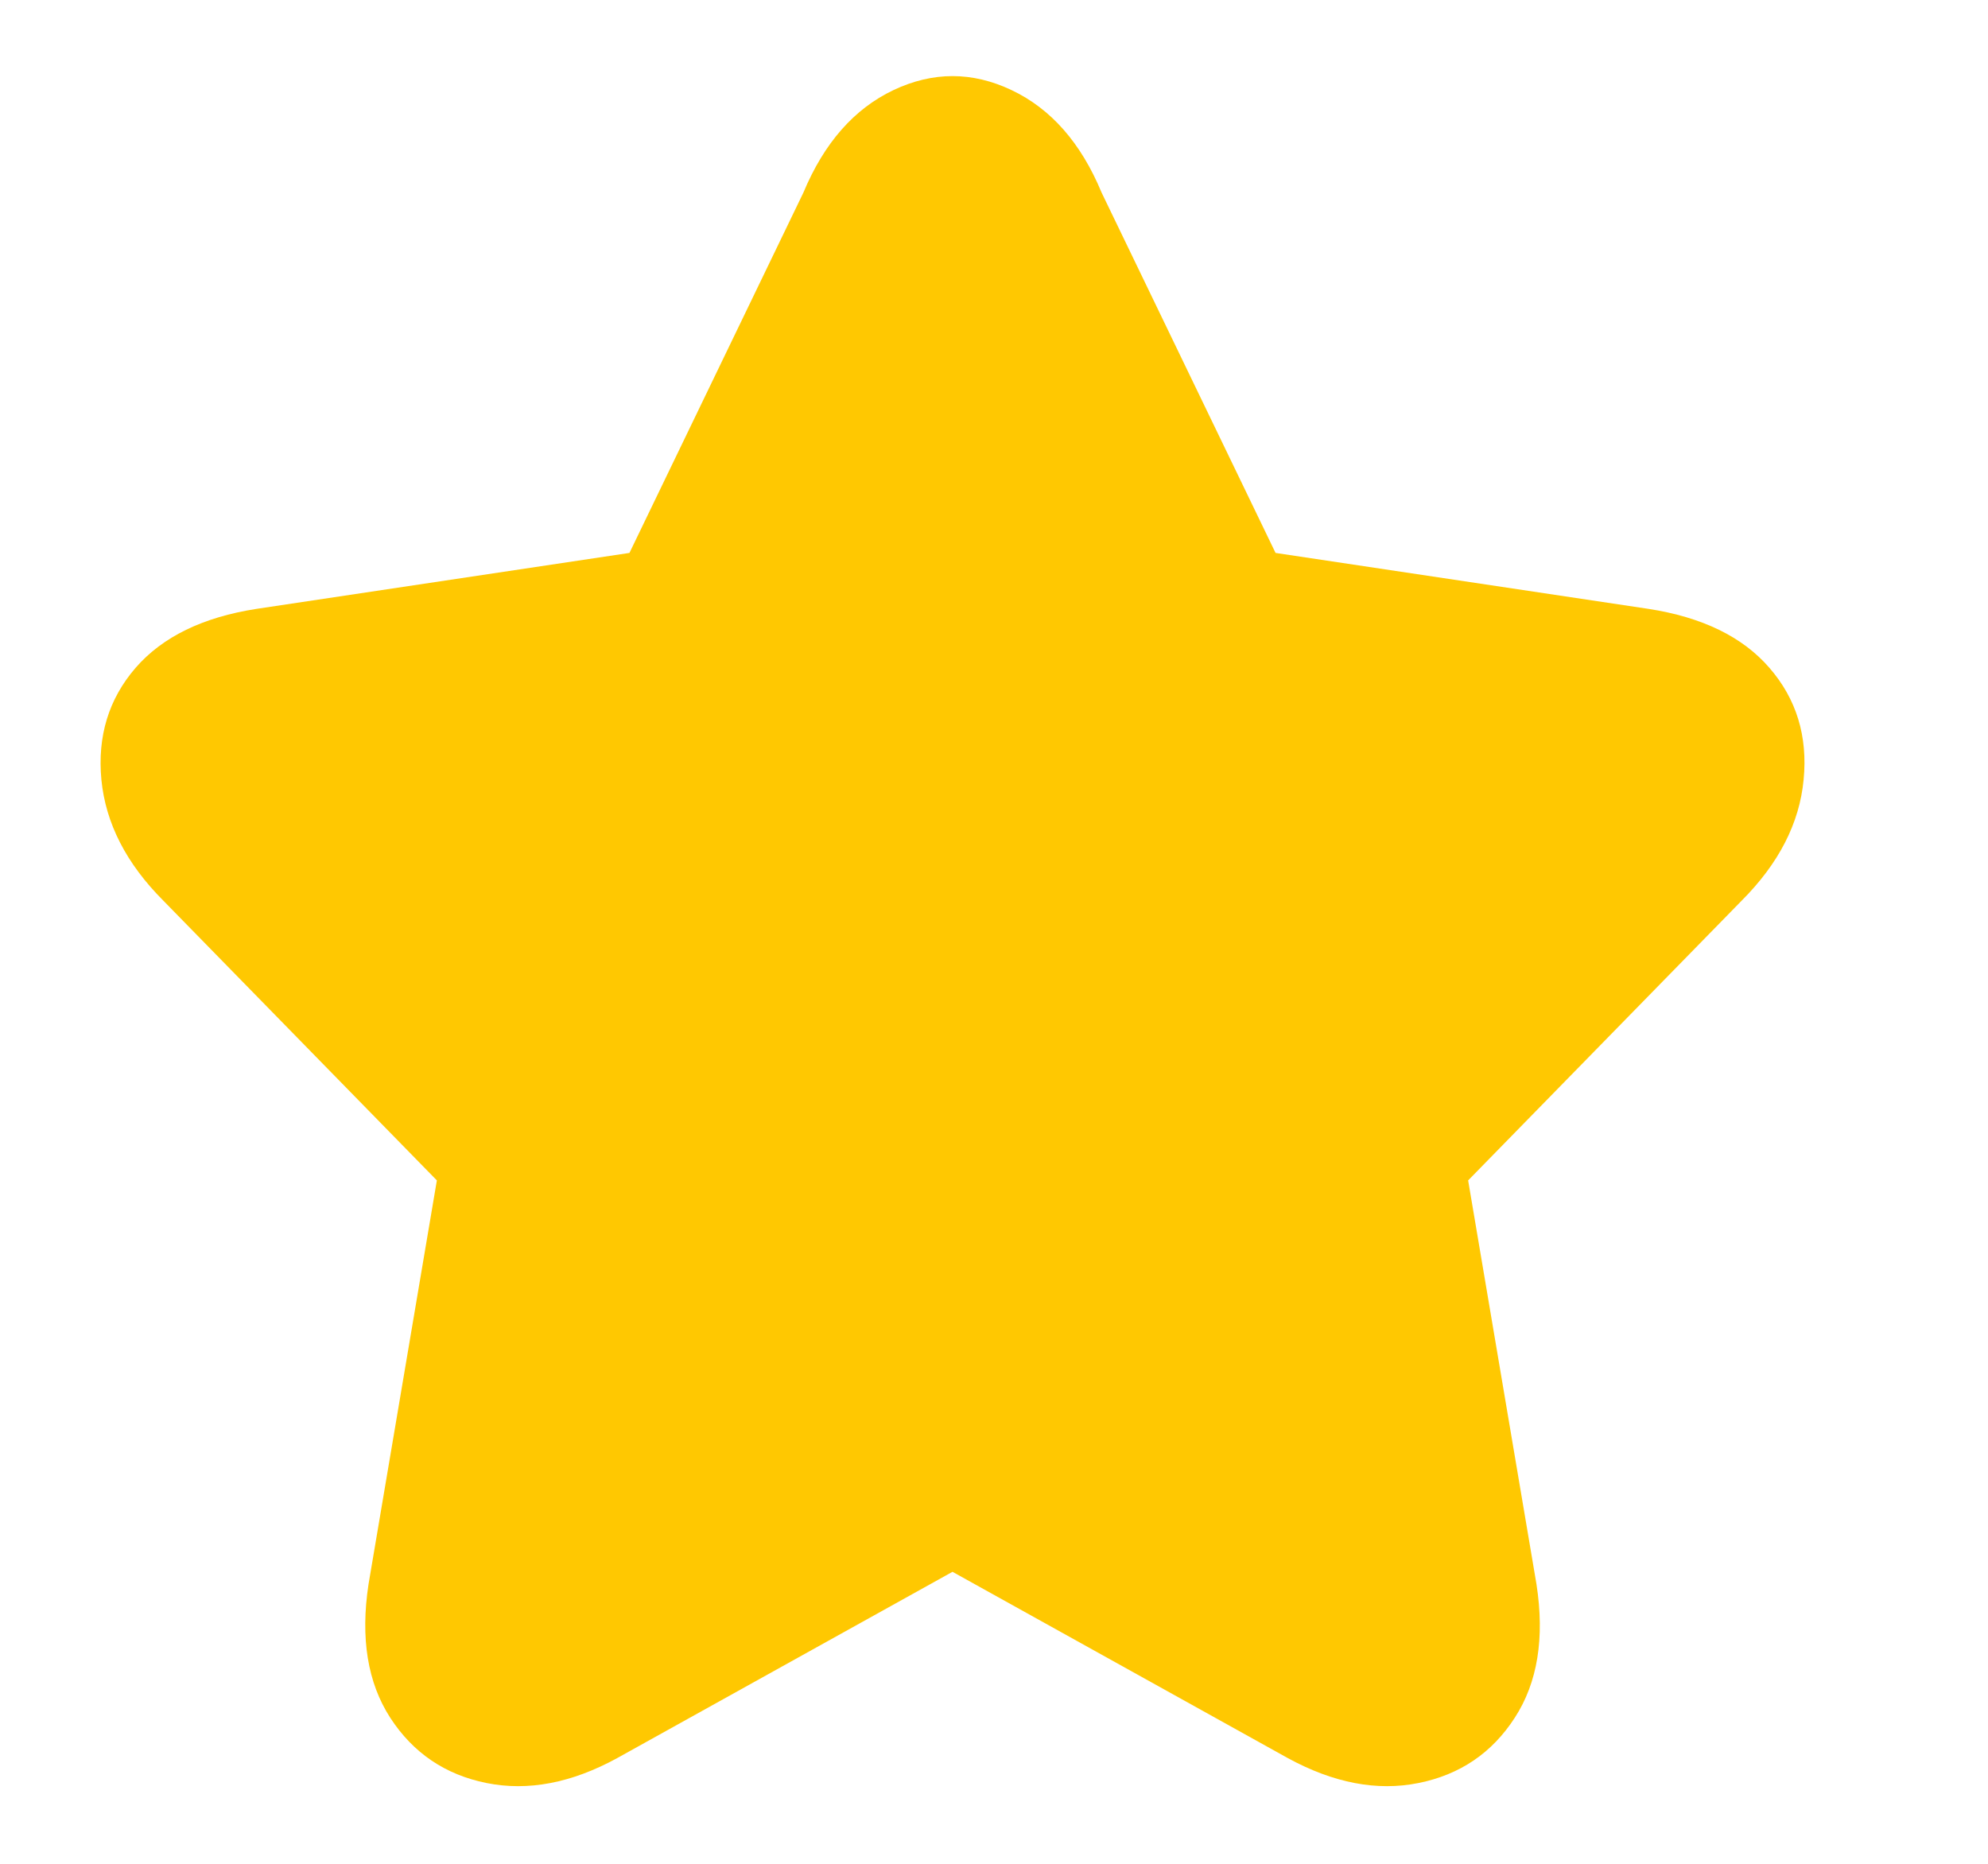 <?xml version="1.0" encoding="UTF-8" standalone="no"?><svg width='16' height='15' viewBox='0 0 16 15' fill='none' xmlns='http://www.w3.org/2000/svg'>
<g clip-path='url(#clip0_369_853)'>
<path d='M4.966 14.15C4.6 14.35 4.25 14.417 3.916 14.35C3.583 14.283 3.325 14.108 3.141 13.825C2.958 13.542 2.9 13.183 2.966 12.75L3.516 9.5L1.316 7.25C1.016 6.95 0.85 6.625 0.816 6.275C0.783 5.925 0.875 5.625 1.091 5.375C1.308 5.125 1.633 4.967 2.066 4.9L5.066 4.45L6.466 1.55C6.633 1.15 6.875 0.875 7.191 0.725C7.508 0.575 7.825 0.575 8.141 0.725C8.458 0.875 8.7 1.15 8.866 1.55L10.266 4.45L13.266 4.9C13.7 4.967 14.025 5.125 14.241 5.375C14.458 5.625 14.55 5.925 14.516 6.275C14.483 6.625 14.316 6.95 14.016 7.25L11.816 9.5L12.366 12.75C12.433 13.183 12.375 13.542 12.191 13.825C12.008 14.108 11.75 14.283 11.416 14.35C11.083 14.417 10.733 14.35 10.366 14.15L7.666 12.65L4.966 14.15Z' fill='#FFC801'/>
</g>
<defs>
<clipPath id='clip0_369_853'>
<rect width='15' height='15' fill='white' transform='matrix(1 0 0 -1 0.81 15)'/>
</clipPath>
</defs>
</svg>
